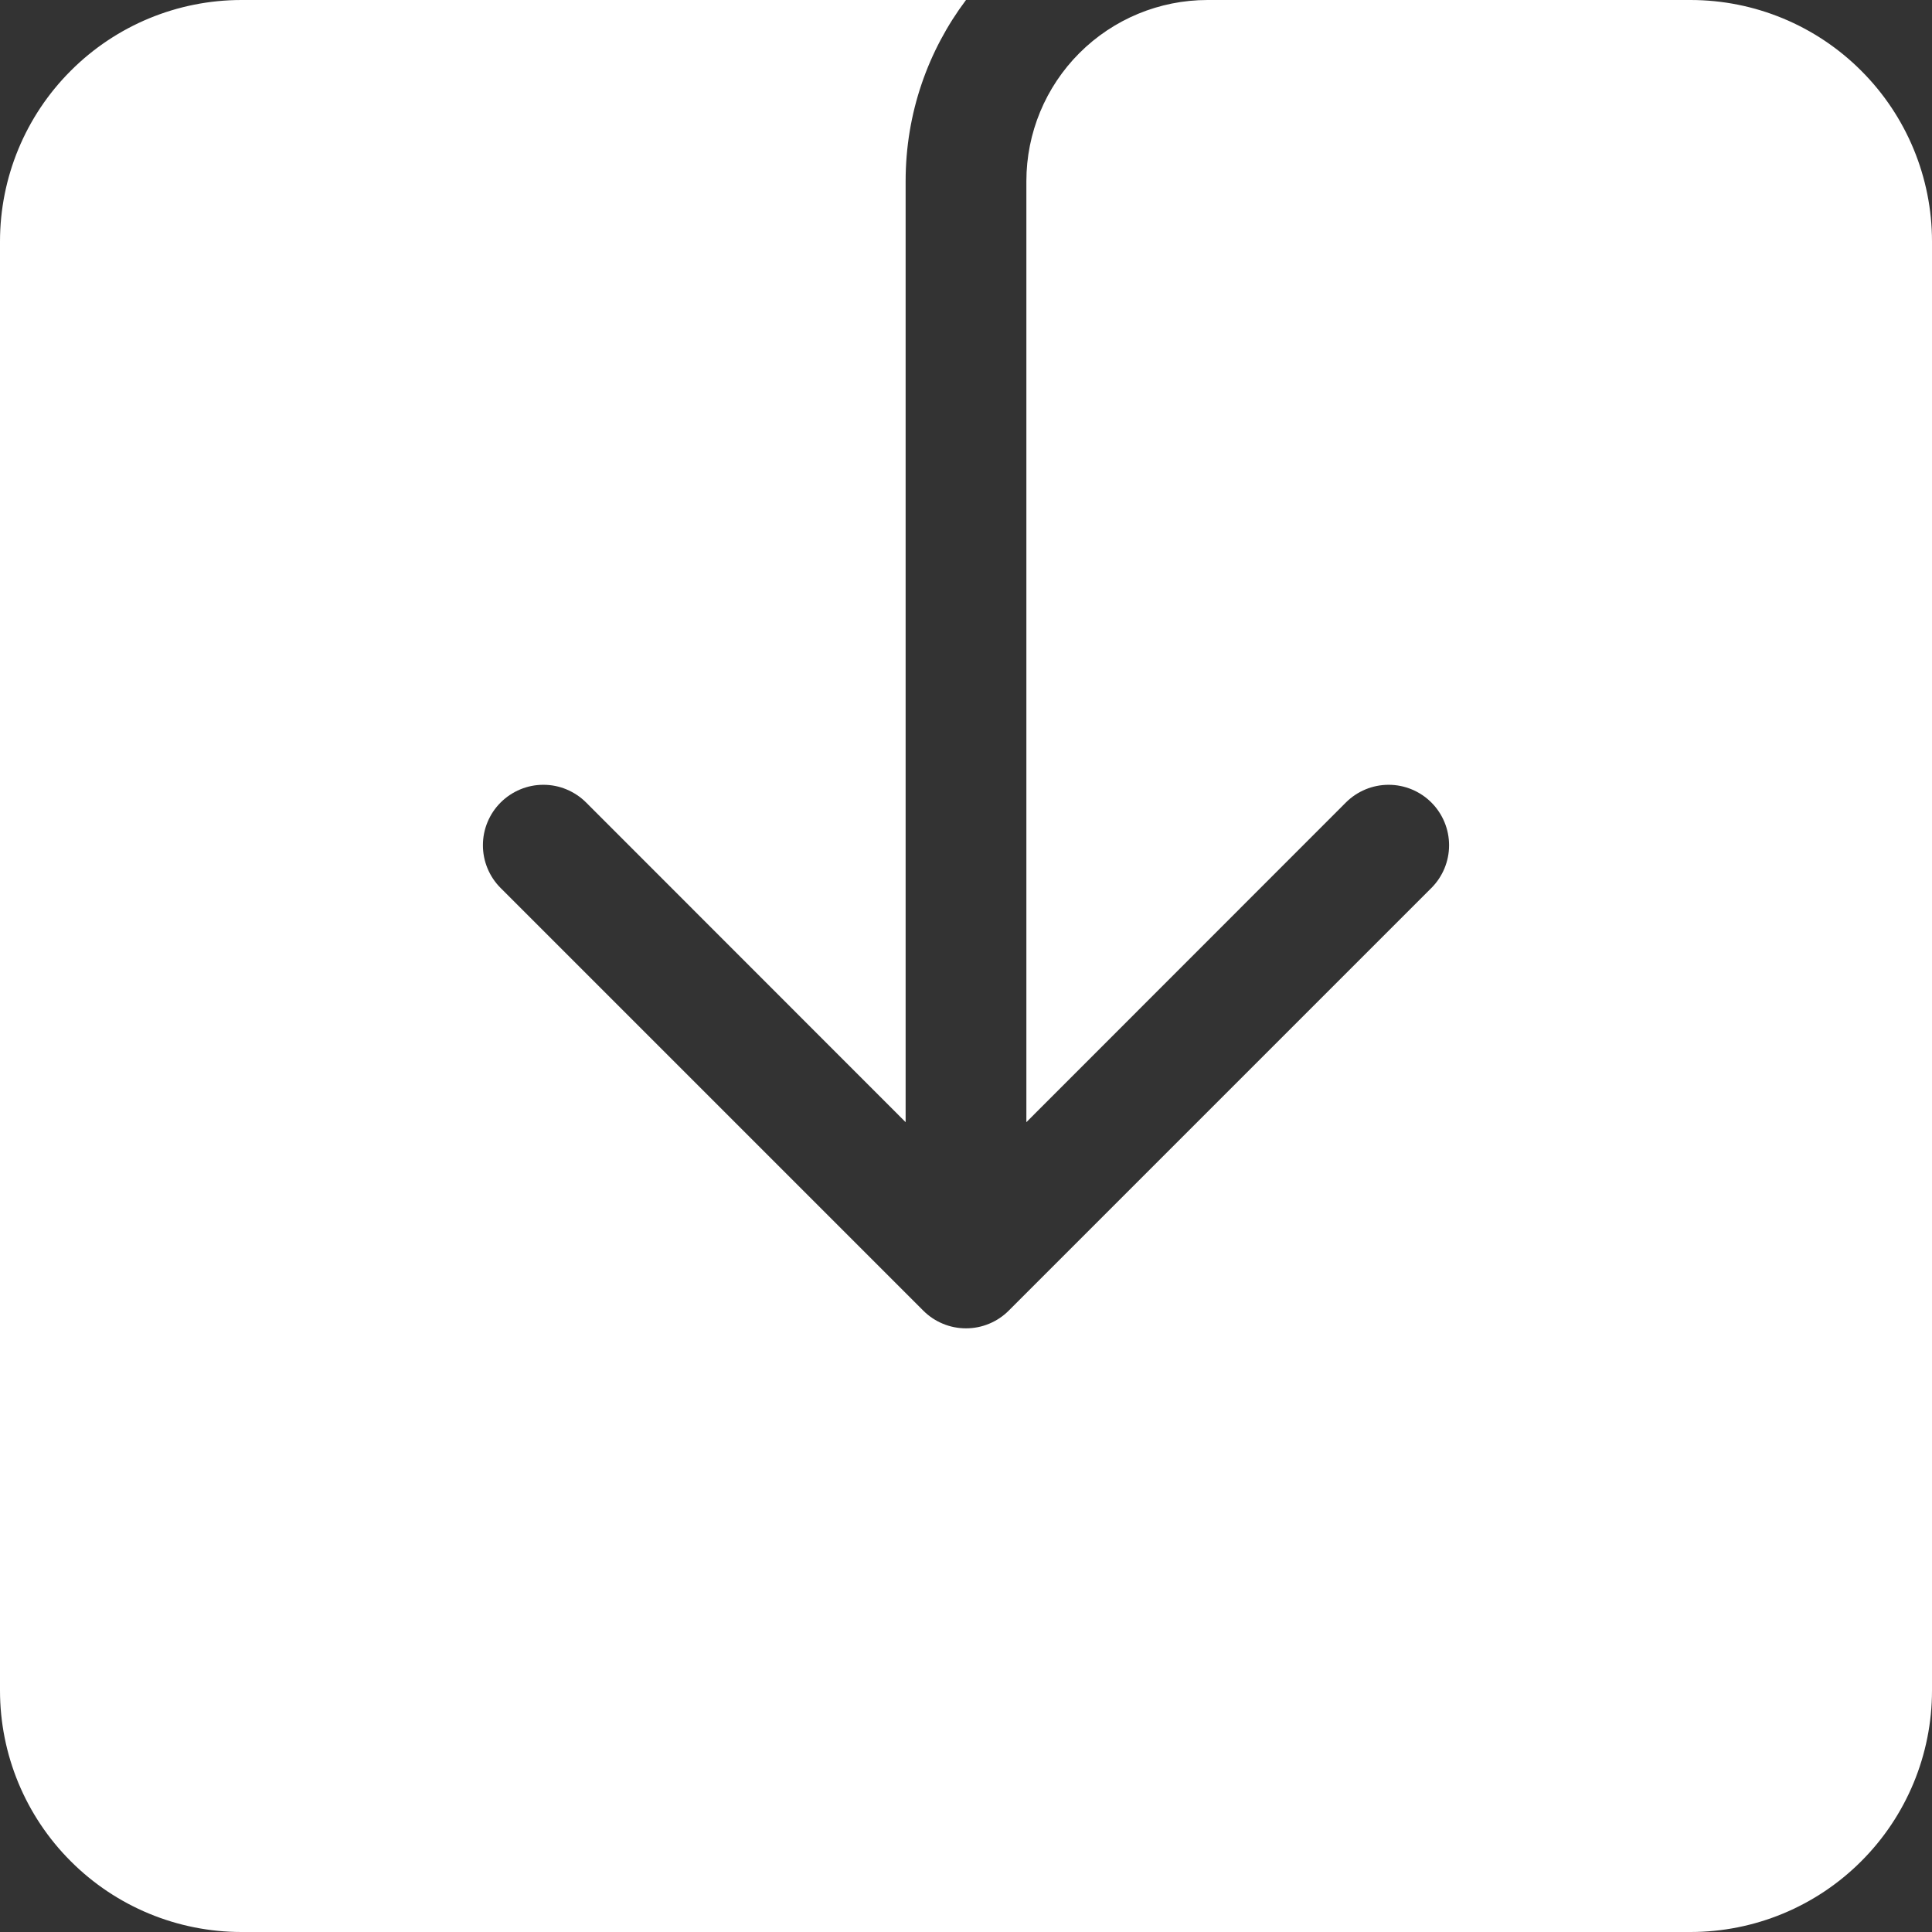 <svg width="24" height="24" viewBox="0 0 24 24" fill="none" xmlns="http://www.w3.org/2000/svg">
<rect x="0" y="0" width="24" height="24" fill="#333333" stroke="none"/>
<path d="M12.75 2.25C12.75 1.653 12.987 1.081 13.409 0.659C13.831 0.237 14.403 0 15 0L21 0C21.796 0 22.559 0.316 23.121 0.879C23.684 1.441 24 2.204 24 3V21C24 21.796 23.684 22.559 23.121 23.121C22.559 23.684 21.796 24 21 24H3C2.204 24 1.441 23.684 0.879 23.121C0.316 22.559 0 21.796 0 21V3C0 2.204 0.316 1.441 0.879 0.879C1.441 0.316 2.204 0 3 0L12 0C11.529 0.627 11.25 1.405 11.25 2.25V13.94L7.281 9.969C7.211 9.899 7.128 9.844 7.037 9.806C6.946 9.768 6.849 9.749 6.75 9.749C6.651 9.749 6.554 9.768 6.463 9.806C6.372 9.844 6.289 9.899 6.219 9.969C6.149 10.039 6.094 10.121 6.056 10.213C6.018 10.304 5.999 10.401 5.999 10.5C5.999 10.599 6.018 10.696 6.056 10.787C6.094 10.879 6.149 10.961 6.219 11.031L11.469 16.281C11.539 16.351 11.621 16.406 11.713 16.444C11.804 16.482 11.901 16.501 12 16.501C12.099 16.501 12.196 16.482 12.287 16.444C12.379 16.406 12.461 16.351 12.531 16.281L17.781 11.031C17.922 10.89 18.001 10.699 18.001 10.5C18.001 10.301 17.922 10.11 17.781 9.969C17.64 9.828 17.449 9.749 17.25 9.749C17.051 9.749 16.86 9.828 16.719 9.969L12.75 13.94V2.25Z" fill="white"/>
</svg>
